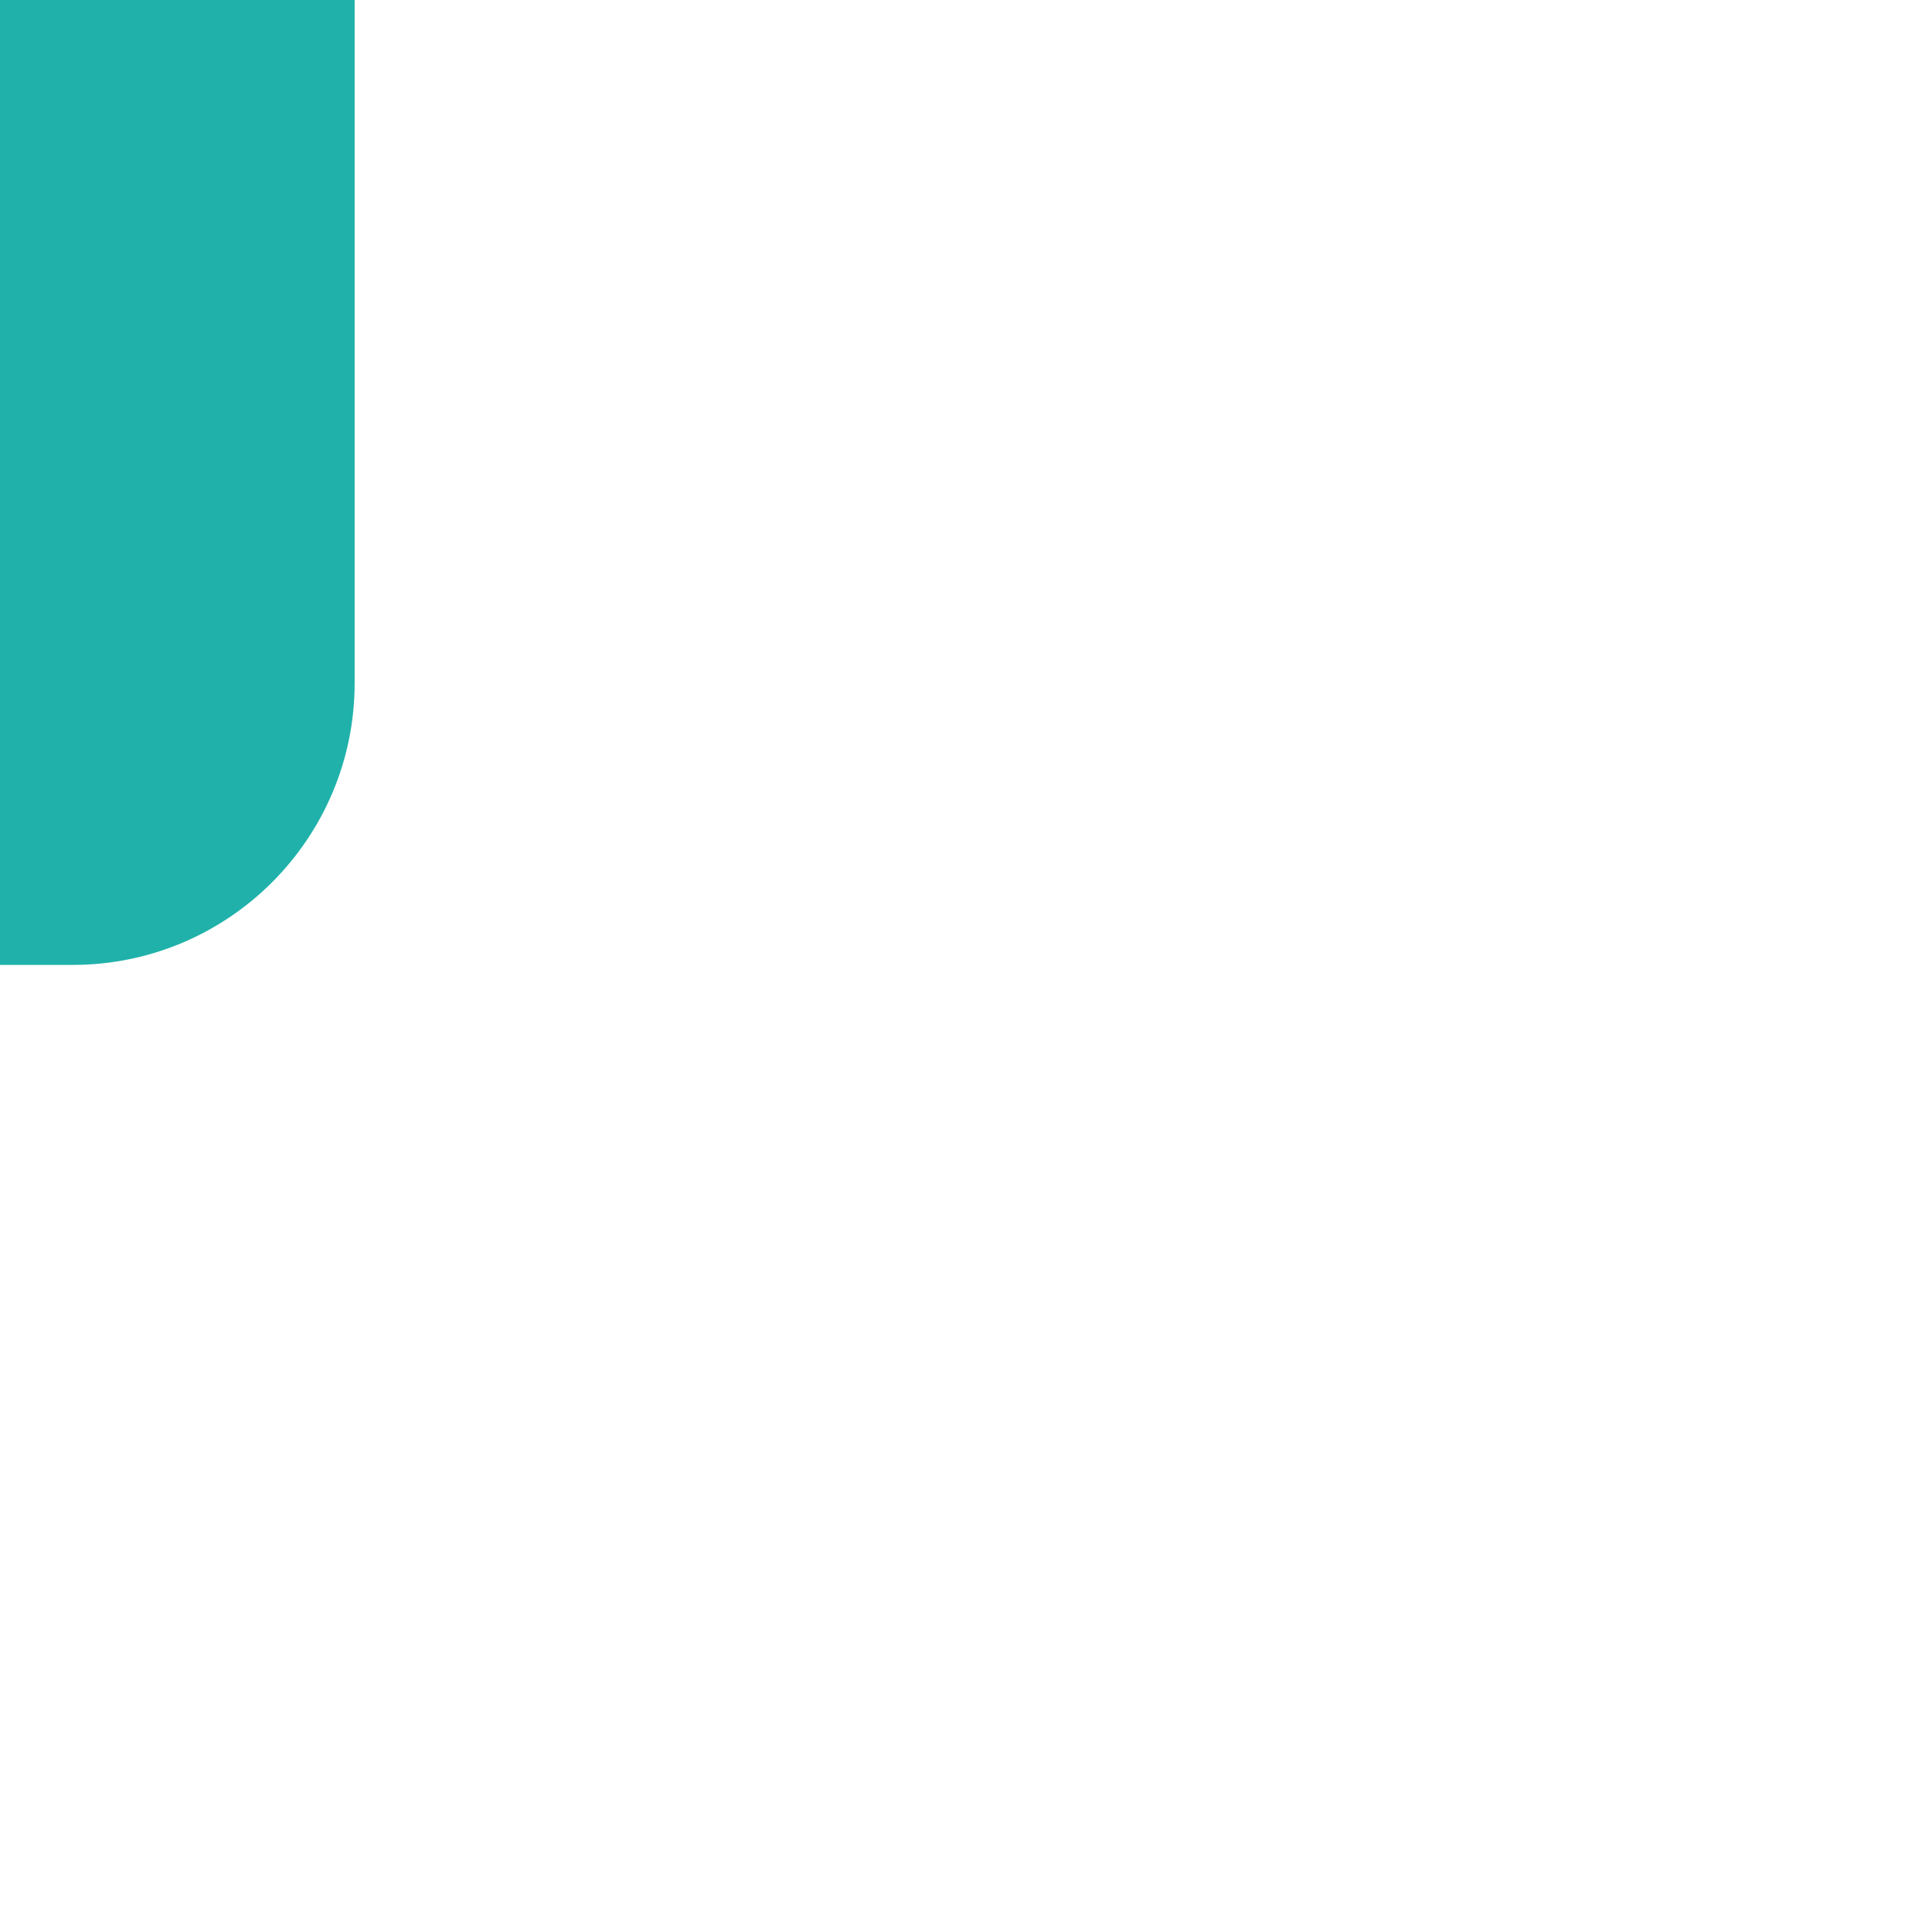 <?xml version="1.0" encoding="UTF-8" standalone="no"?>
<!-- Created with Inkscape (http://www.inkscape.org/) -->

<svg
   xmlns:dc="http://purl.org/dc/elements/1.1/"
   xmlns:cc="http://creativecommons.org/ns#"
   xmlns:rdf="http://www.w3.org/1999/02/22-rdf-syntax-ns#"
   xmlns:svg="http://www.w3.org/2000/svg"
   xmlns="http://www.w3.org/2000/svg"
   xmlns:sodipodi="http://sodipodi.sourceforge.net/DTD/sodipodi-0.dtd"
   xmlns:inkscape="http://www.inkscape.org/namespaces/inkscape"
   width="200mm"
   height="200mm"
   viewBox="0 0 200 200"
   version="1.1"
   id="svg8"
   inkscape:version="0.92.2 5c3e80d, 2017-08-06"
   sodipodi:docname="drawing.svg">
  <defs
     id="defs2" />
  <sodipodi:namedview
     id="base"
     pagecolor="#ffffff"
     bordercolor="#666666"
     borderopacity="1.0"
     inkscape:pageopacity="0.0"
     inkscape:pageshadow="2"
     inkscape:zoom="0.49497475"
     inkscape:cx="-689.35212"
     inkscape:cy="781.95936"
     inkscape:document-units="mm"
     inkscape:current-layer="layer1"
     showgrid="false"
     inkscape:window-width="1440"
     inkscape:window-height="878"
     inkscape:window-x="10"
     inkscape:window-y="0"
     inkscape:window-maximized="0" />
  <g
     inkscape:label="Layer 1"
     inkscape:groupmode="layer"
     id="layer1"
     transform="translate(0,-97)">
    <rect
       id="rect3699"
       width="200"
       height="200"
       x="-163.286"
       y="-3.113"
       style="fill:#20b2aa;fill-opacity:1;stroke-width:0.265"
       ry="29.191"
       inkscape:export-xdpi="127"
       inkscape:export-ydpi="127" />
    <g
       id="g4677"
       transform="matrix(1.149,0,0,1.149,3.88,-28.032)"
       inkscape:export-xdpi="127"
       inkscape:export-ydpi="127">
      <path
         inkscape:connector-curvature="0"
         id="path4651"
         d="m -76.54,134.47 -20.815,36.052 h 10.987 l 20.059,-34.743 z"
         style="fill:#000000;fill-opacity:1;stroke:#000000;stroke-width:0.265px;stroke-linecap:butt;stroke-linejoin:miter;stroke-opacity:1" />
      <path
         style="fill:#000000;fill-opacity:1;stroke:#000000;stroke-width:0.265px;stroke-linecap:butt;stroke-linejoin:miter;stroke-opacity:1"
         d="m -38.757,134.47 20.815,36.052 h -10.987 l -20.059,-34.743 z"
         id="path4673"
         inkscape:connector-curvature="0" />
    </g>
    <path
       style="fill:#000000;fill-opacity:1;stroke:#20b2aa;stroke-width:2.298;stroke-linecap:butt;stroke-linejoin:miter;stroke-miterlimit:4;stroke-dasharray:none;stroke-opacity:1"
       d="M -123.557,122.062 V 44.141 c 0,-22.03 40.081,-23.115 62.111,-23.194 20.744,-0.074 58.637,2.537 58.637,23.281 v 79.572 c 0,9.474 -5.877,22.152 -17.808,22.152 h -85.566 c -11.996,0 -17.374,-14.043 -17.374,-23.889 z"
       id="path4571"
       inkscape:connector-curvature="0"
       sodipodi:nodetypes="ssssssss"
       inkscape:export-xdpi="127"
       inkscape:export-ydpi="127" />
    <g
       id="g4628"
       style="fill:#20b2aa;fill-opacity:1;stroke:none"
       transform="matrix(1.149,0,0,1.149,6.313,-17.694)"
       inkscape:export-xdpi="127"
       inkscape:export-ydpi="127">
      <circle
         r="9.26"
         cy="120.674"
         cx="-88.635"
         id="path4573"
         style="fill:#20b2aa;fill-opacity:1;stroke:none;stroke-width:1.365;stroke-miterlimit:4;stroke-dasharray:none;stroke-opacity:1" />
      <circle
         style="fill:#20b2aa;fill-opacity:1;stroke:none;stroke-width:1.365;stroke-miterlimit:4;stroke-dasharray:none;stroke-opacity:1"
         id="circle4595"
         cx="-31.939"
         cy="120.674"
         r="9.26" />
      <rect
         ry="5.519"
         y="57.736"
         x="-102.058"
         height="32.893"
         width="37.051"
         id="rect4597"
         style="fill:#20b2aa;fill-opacity:1;stroke:none;stroke-width:0.491;stroke-miterlimit:4;stroke-dasharray:none;stroke-opacity:1" />
      <rect
         style="fill:#20b2aa;fill-opacity:1;stroke:none;stroke-width:0.491;stroke-miterlimit:4;stroke-dasharray:none;stroke-opacity:1"
         id="rect4599"
         width="37.051"
         height="32.893"
         x="-55.567"
         y="57.736"
         ry="6.099" />
      <circle
         r="7.148"
         cy="46.591"
         cx="-59.909"
         id="circle4621"
         style="fill:#20b2aa;fill-opacity:1;stroke:none;stroke-width:1.054;stroke-miterlimit:4;stroke-dasharray:none;stroke-opacity:1" />
    </g>
    <path
       style="fill:none;stroke:#000000;stroke-width:0.304px;stroke-linecap:butt;stroke-linejoin:miter;stroke-opacity:1"
       d="M -94.021,136.83 Z"
       id="path4630"
       inkscape:connector-curvature="0"
       inkscape:export-xdpi="127"
       inkscape:export-ydpi="127" />
  </g>
</svg>
